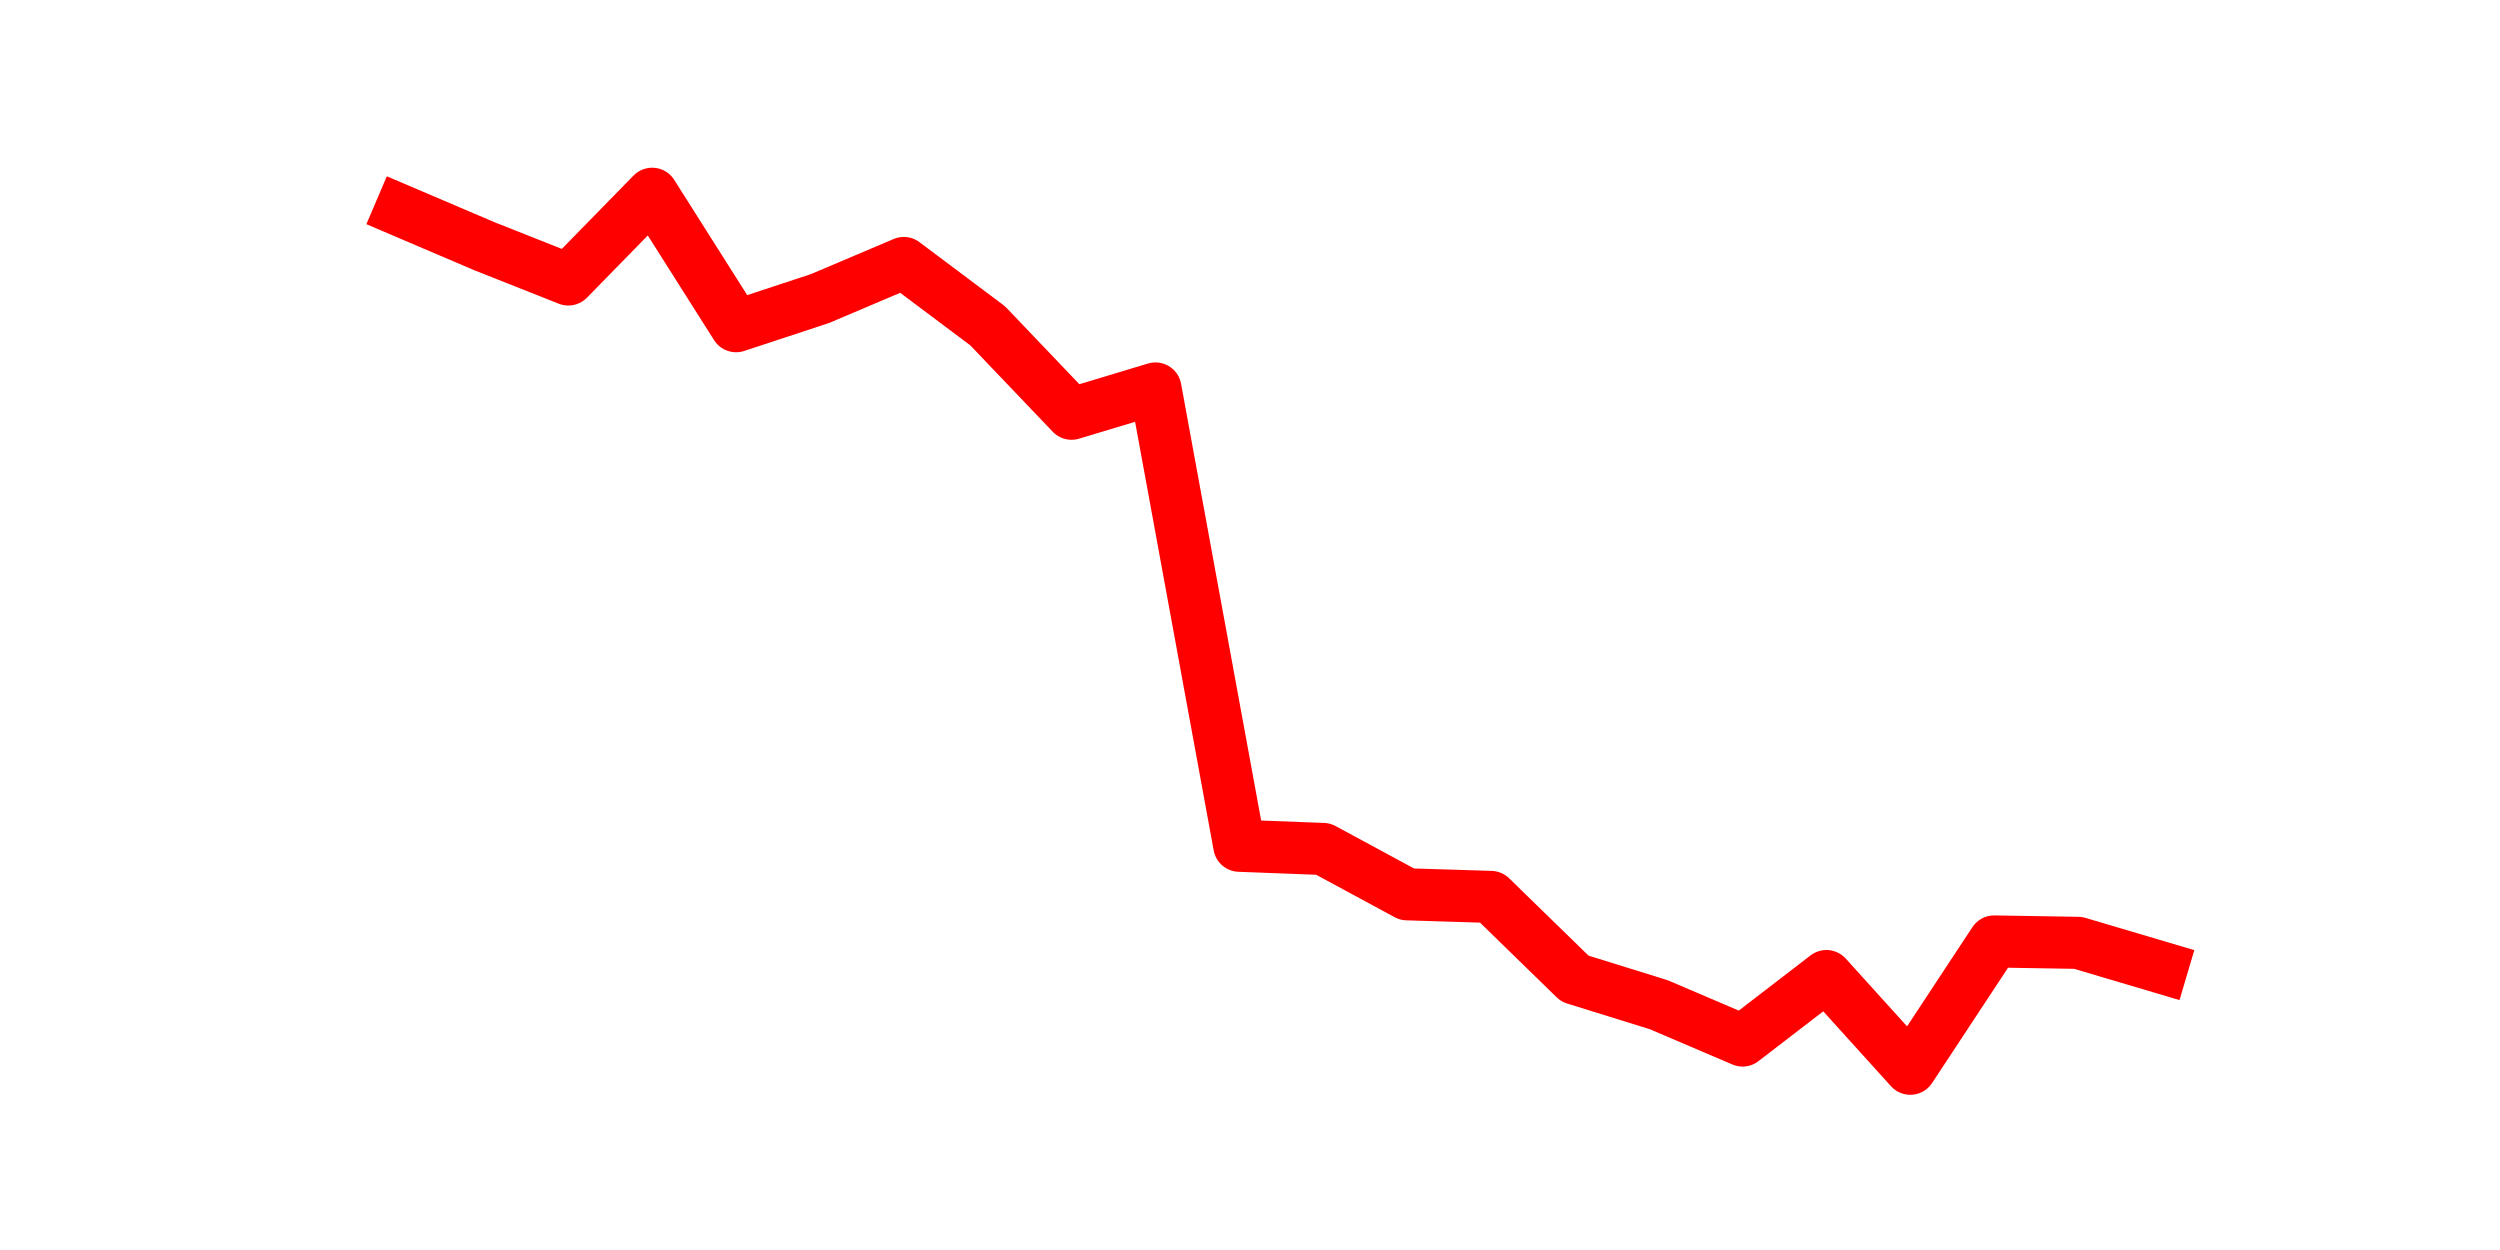 <?xml version="1.0" encoding="utf-8" standalone="no"?>
<!DOCTYPE svg PUBLIC "-//W3C//DTD SVG 1.1//EN"
  "http://www.w3.org/Graphics/SVG/1.1/DTD/svg11.dtd">
<svg height="36pt" version="1.1" viewBox="0 0 72 36" width="72pt" xmlns="http://www.w3.org/2000/svg" xmlns:xlink="http://www.w3.org/1999/xlink">
 <defs>
  <style type="text/css">*{stroke-linecap:butt;stroke-linejoin:round;}</style>
 </defs>
 <g id="figure_1">
  <g id="patch_1">
   <path d="M 0 36 
L 72 36 
L 72 0 
L 0 0 
z
" style="fill:none;"/>
  </g>
  <g id="axes_1">
   <g id="line2d_1">
    <path clip-path="url(#pa5f3c47ed2)" d="M 11.536 6.061 
L 13.952 7.092 
L 16.368 8.049 
L 18.783 5.58 
L 21.199 9.395 
L 23.614 8.599 
L 26.03 7.574 
L 28.445 9.384 
L 30.861 11.916 
L 33.277 11.188 
L 35.692 24.358 
L 38.108 24.45 
L 40.523 25.756 
L 42.939 25.831 
L 45.355 28.185 
L 47.77 28.935 
L 50.186 29.967 
L 52.601 28.11 
L 55.017 30.78 
L 57.432 27.114 
L 59.848 27.154 
L 62.264 27.87 
" style="fill:none;stroke:#ff0000;stroke-linecap:square;stroke-width:1.5;"/>
   </g>
  </g>
 </g>
 <defs>
  <clipPath id="pa5f3c47ed2">
   <rect height="27.72" width="55.8" x="9" y="4.32"/>
  </clipPath>
 </defs>
</svg>
